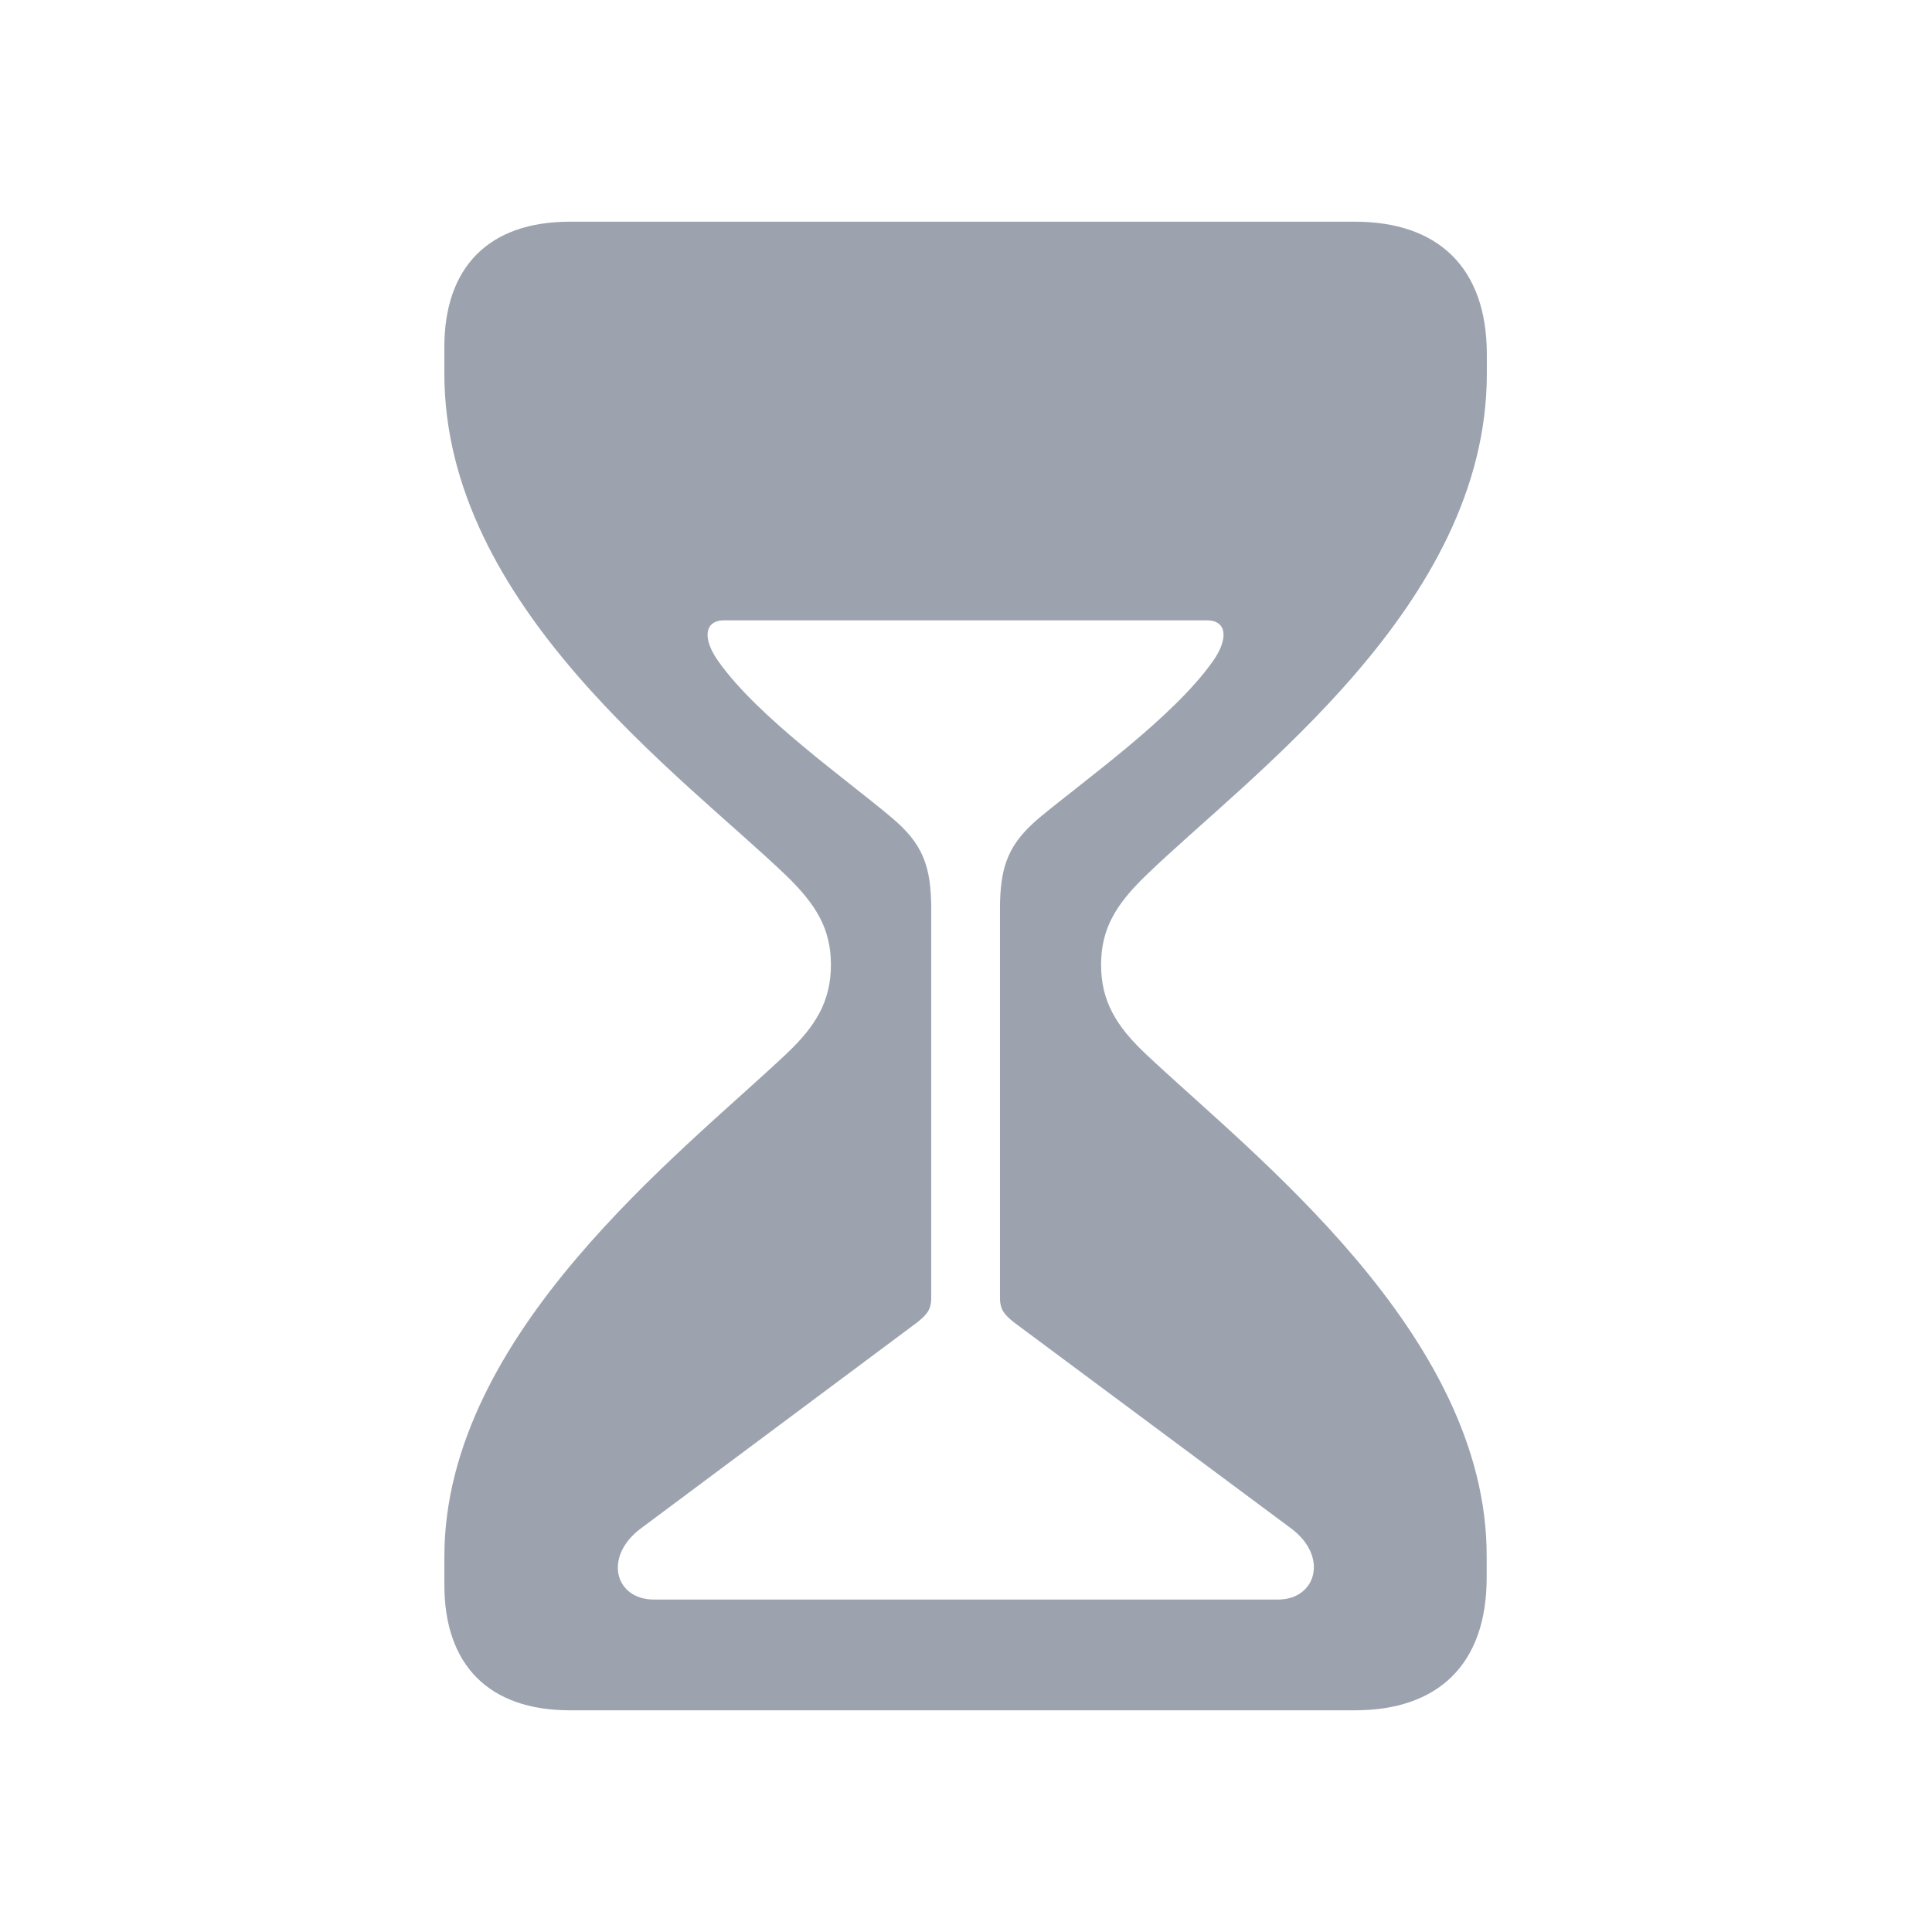 <svg width="12" height="12" viewBox="0 0 12 12" fill="none" xmlns="http://www.w3.org/2000/svg">
<path d="M3.539 10.623H8.416C8.928 10.623 9.234 10.342 9.234 9.799V9.669C9.239 8.283 7.763 7.158 7.115 6.545C6.934 6.374 6.839 6.219 6.839 5.992C6.839 5.766 6.934 5.616 7.115 5.44C7.758 4.817 9.235 3.763 9.235 2.321V2.201C9.235 1.658 8.928 1.377 8.416 1.377H3.539C3.037 1.377 2.76 1.658 2.76 2.155V2.321C2.76 3.763 4.237 4.817 4.885 5.44C5.066 5.616 5.161 5.766 5.161 5.992C5.161 6.219 5.066 6.374 4.885 6.545C4.237 7.158 2.76 8.283 2.76 9.669V9.844C2.76 10.342 3.037 10.623 3.539 10.623M4.061 9.935C3.82 9.935 3.745 9.669 3.981 9.493L5.699 8.212C5.754 8.167 5.784 8.137 5.784 8.062V5.646C5.784 5.375 5.729 5.239 5.538 5.078C5.252 4.837 4.709 4.456 4.463 4.109C4.362 3.969 4.373 3.853 4.498 3.853H7.496C7.622 3.853 7.632 3.969 7.532 4.109C7.286 4.456 6.748 4.837 6.457 5.078C6.266 5.239 6.211 5.375 6.211 5.646V8.061C6.211 8.137 6.241 8.167 6.296 8.212L8.019 9.493C8.255 9.669 8.174 9.935 7.939 9.935L4.061 9.935Z" fill="#9CA3AF"/>
</svg>
